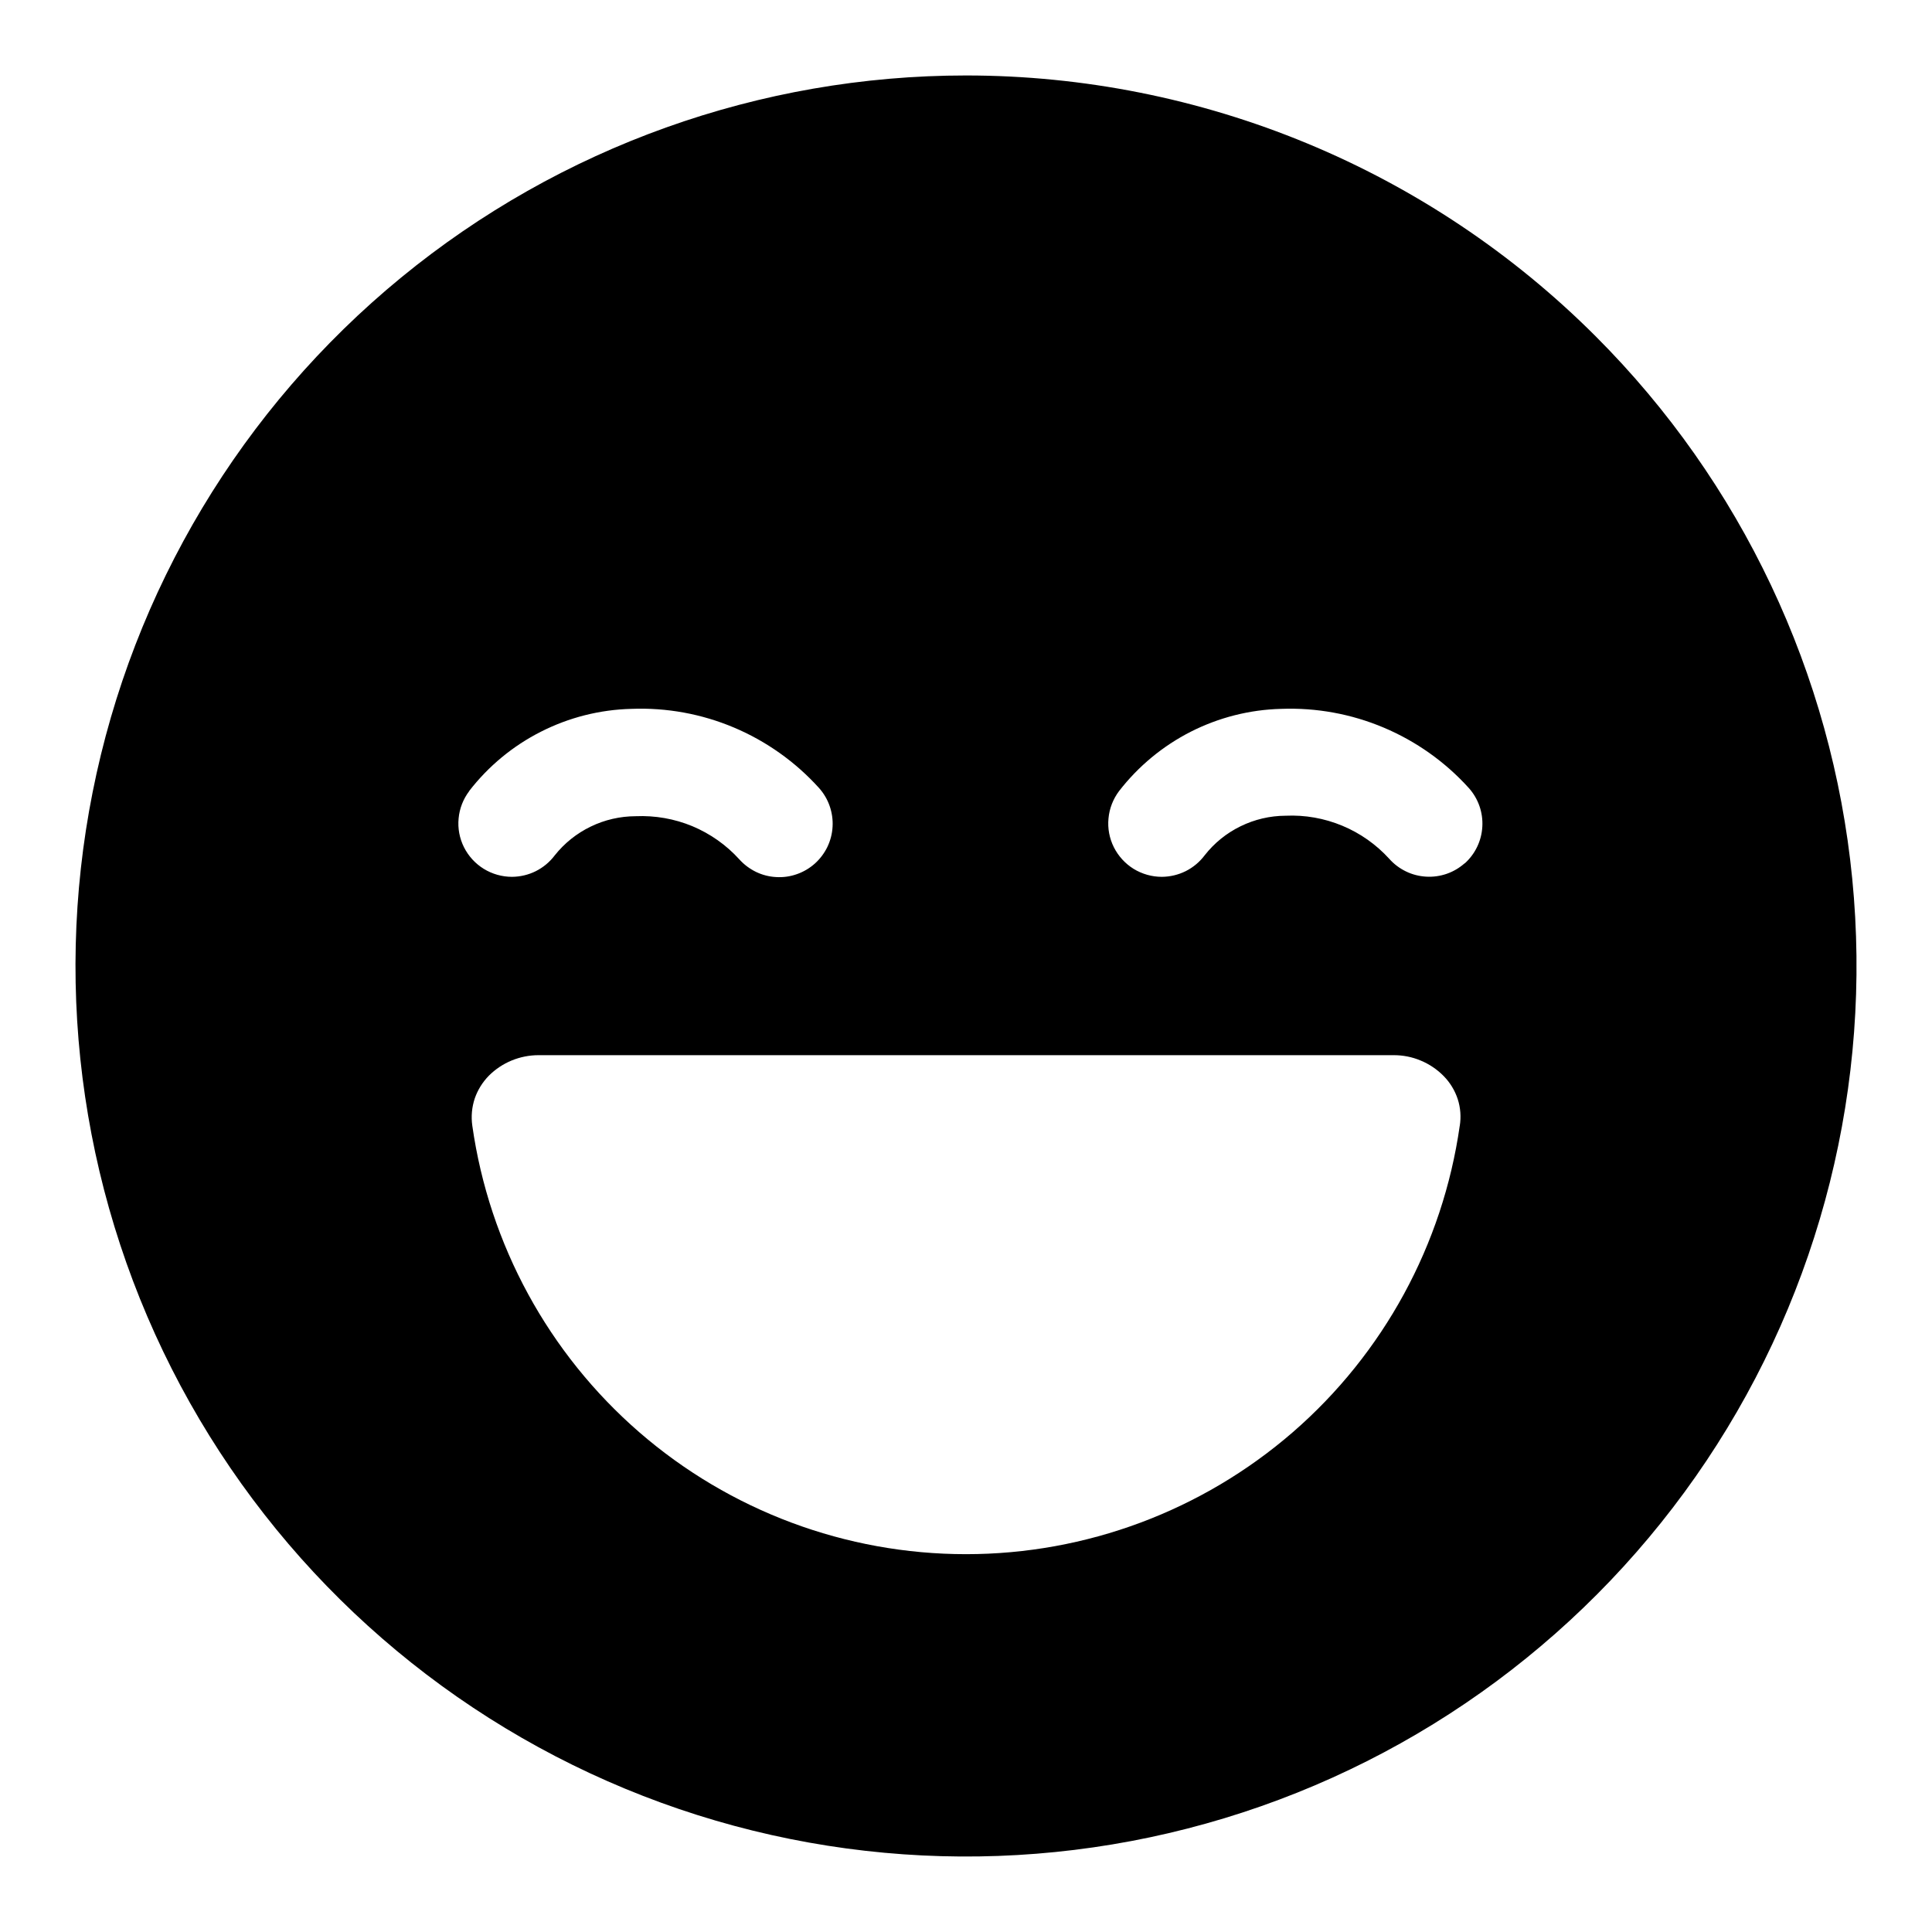 <svg width="32" height="32" viewBox="0 0 32 32" fill="none" xmlns="http://www.w3.org/2000/svg">
<path d="M16 1.25C12.588 1.25 9.281 2.433 6.643 4.598C4.005 6.763 2.199 9.775 1.534 13.122C0.868 16.469 1.383 19.943 2.991 22.953C4.6 25.962 7.202 28.321 10.355 29.627C13.508 30.933 17.016 31.105 20.281 30.115C23.547 29.125 26.368 27.032 28.264 24.195C30.16 21.358 31.013 17.951 30.679 14.555C30.345 11.159 28.843 7.984 26.43 5.571C25.061 4.201 23.435 3.114 21.645 2.373C19.855 1.632 17.937 1.25 16 1.25ZM7.77 13.103C8.088 12.691 8.495 12.354 8.96 12.119C9.425 11.883 9.936 11.754 10.457 11.741C11.04 11.718 11.621 11.824 12.158 12.051C12.695 12.278 13.176 12.62 13.567 13.053C13.644 13.14 13.704 13.241 13.742 13.351C13.78 13.461 13.797 13.577 13.79 13.693C13.784 13.809 13.754 13.923 13.704 14.028C13.653 14.132 13.583 14.226 13.496 14.304C13.409 14.381 13.308 14.441 13.198 14.479C13.088 14.518 12.972 14.534 12.856 14.527C12.74 14.521 12.626 14.492 12.521 14.441C12.417 14.39 12.323 14.32 12.245 14.233C12.029 13.995 11.763 13.808 11.467 13.684C11.17 13.561 10.85 13.505 10.528 13.519C10.271 13.52 10.016 13.578 9.784 13.691C9.552 13.803 9.348 13.966 9.188 14.168C9.105 14.278 8.998 14.367 8.875 14.429C8.753 14.49 8.617 14.522 8.48 14.523C8.315 14.523 8.153 14.477 8.013 14.391C7.872 14.304 7.759 14.18 7.685 14.033C7.611 13.885 7.58 13.72 7.596 13.556C7.611 13.391 7.672 13.235 7.772 13.103H7.77ZM24.178 18.646C23.897 20.615 22.916 22.417 21.414 23.721C19.911 25.024 17.989 25.742 16 25.742C14.011 25.742 12.089 25.024 10.587 23.721C9.085 22.417 8.103 20.615 7.823 18.646C7.801 18.494 7.815 18.338 7.864 18.192C7.913 18.051 7.993 17.923 8.097 17.817C8.205 17.709 8.334 17.623 8.475 17.565C8.616 17.507 8.768 17.477 8.92 17.477H23.08C23.235 17.476 23.389 17.506 23.531 17.566C23.674 17.625 23.804 17.713 23.912 17.823C24.018 17.931 24.098 18.062 24.145 18.206C24.191 18.349 24.202 18.501 24.178 18.649V18.646ZM24.26 14.298C24.173 14.375 24.072 14.435 23.962 14.473C23.852 14.511 23.736 14.527 23.62 14.52C23.504 14.513 23.39 14.484 23.286 14.433C23.181 14.382 23.087 14.311 23.01 14.224C22.794 13.987 22.528 13.799 22.231 13.676C21.935 13.553 21.614 13.496 21.293 13.511C21.035 13.512 20.779 13.572 20.547 13.686C20.315 13.799 20.111 13.964 19.952 14.168C19.869 14.278 19.762 14.367 19.639 14.429C19.516 14.49 19.381 14.522 19.243 14.523C19.078 14.523 18.917 14.477 18.776 14.391C18.636 14.304 18.523 14.18 18.449 14.033C18.375 13.885 18.344 13.72 18.36 13.556C18.375 13.391 18.436 13.235 18.535 13.103C18.854 12.691 19.26 12.355 19.724 12.119C20.188 11.884 20.699 11.754 21.22 11.741C21.802 11.719 22.383 11.825 22.92 12.052C23.457 12.279 23.938 12.62 24.329 13.053C24.485 13.228 24.566 13.458 24.552 13.693C24.539 13.927 24.433 14.147 24.258 14.303L24.26 14.298Z" fill="black"/>
</svg>
